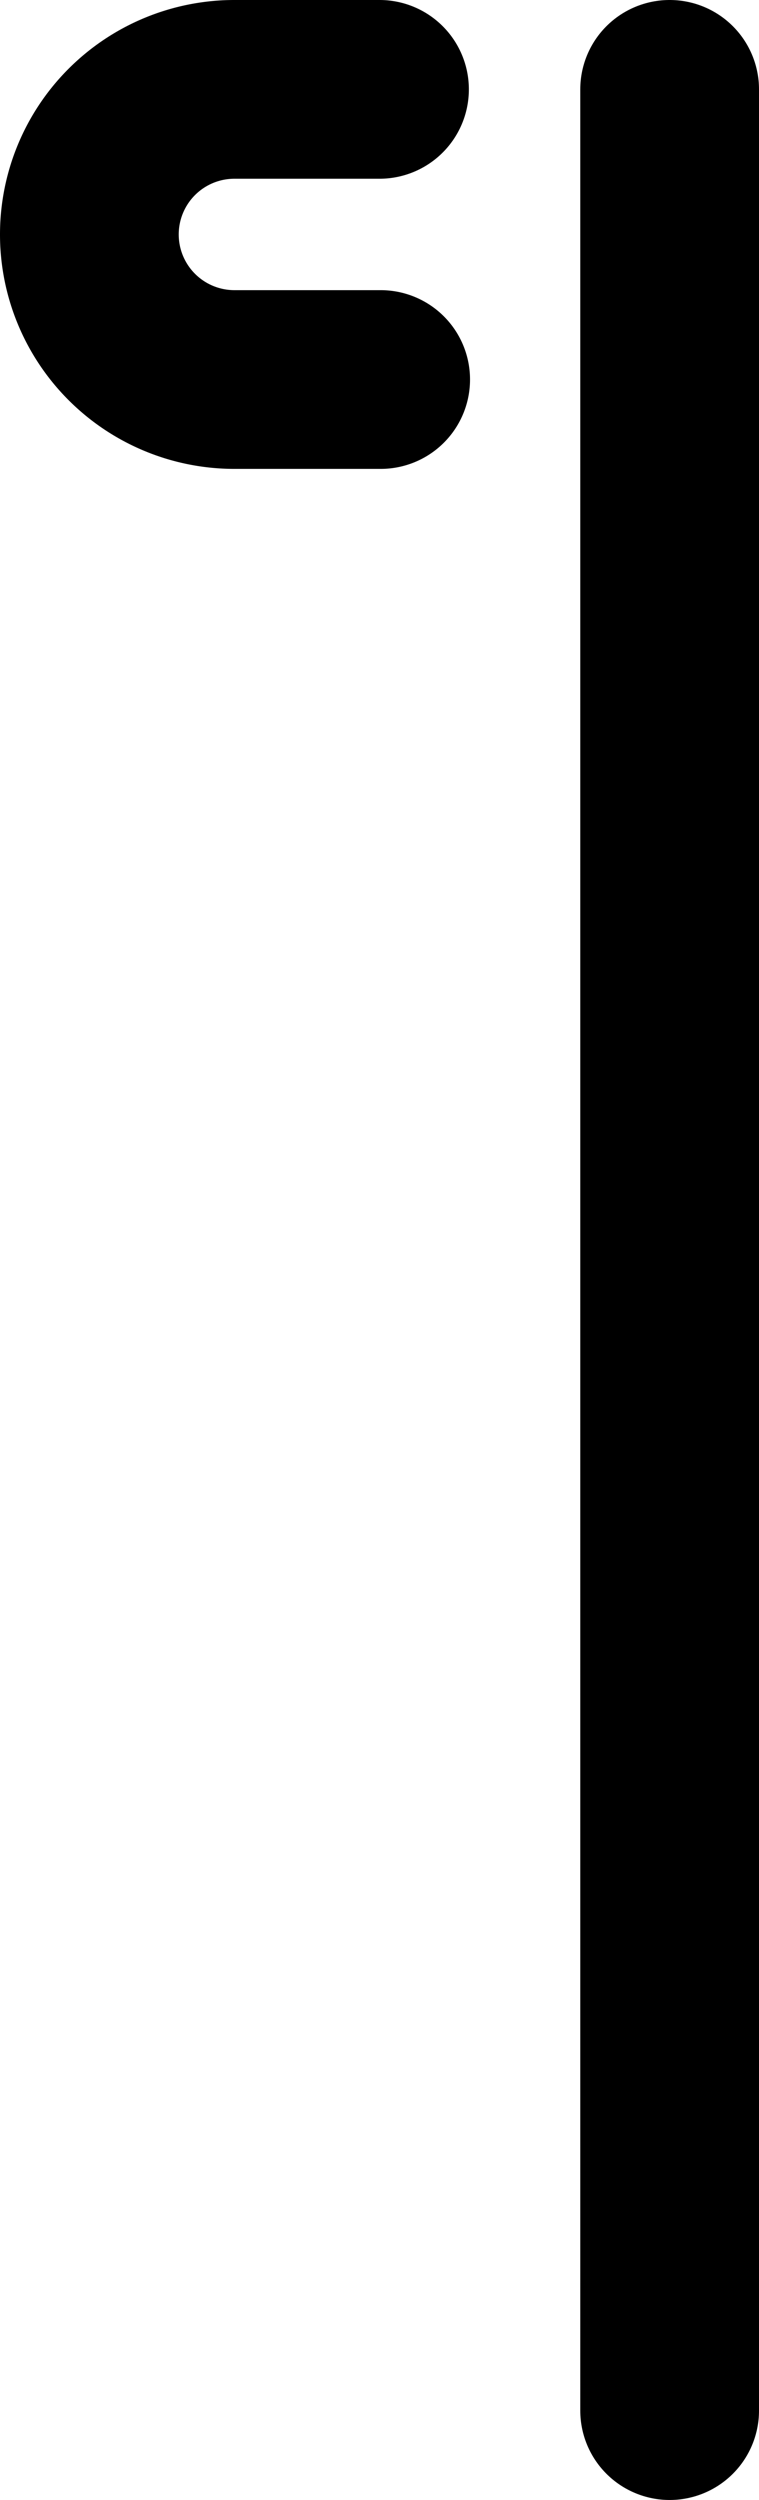 <svg xmlns="http://www.w3.org/2000/svg" viewBox="0 0 32.7 107.7"><defs><style>.cls-1{fill:none;stroke:#000;stroke-linecap:round;stroke-miterlimit:10;stroke-width:7.7px;}</style></defs><title>1</title><g id="Layer_2" data-name="Layer 2"><g id="Layer_1-2" data-name="Layer 1"><path class="cls-1" d="M16.4,16.35H10.1a6.25,6.25,0,0,1,0-12.5h6.25"/><line class="cls-1" x1="28.85" y1="103.85" x2="28.85" y2="3.85"/></g></g></svg>